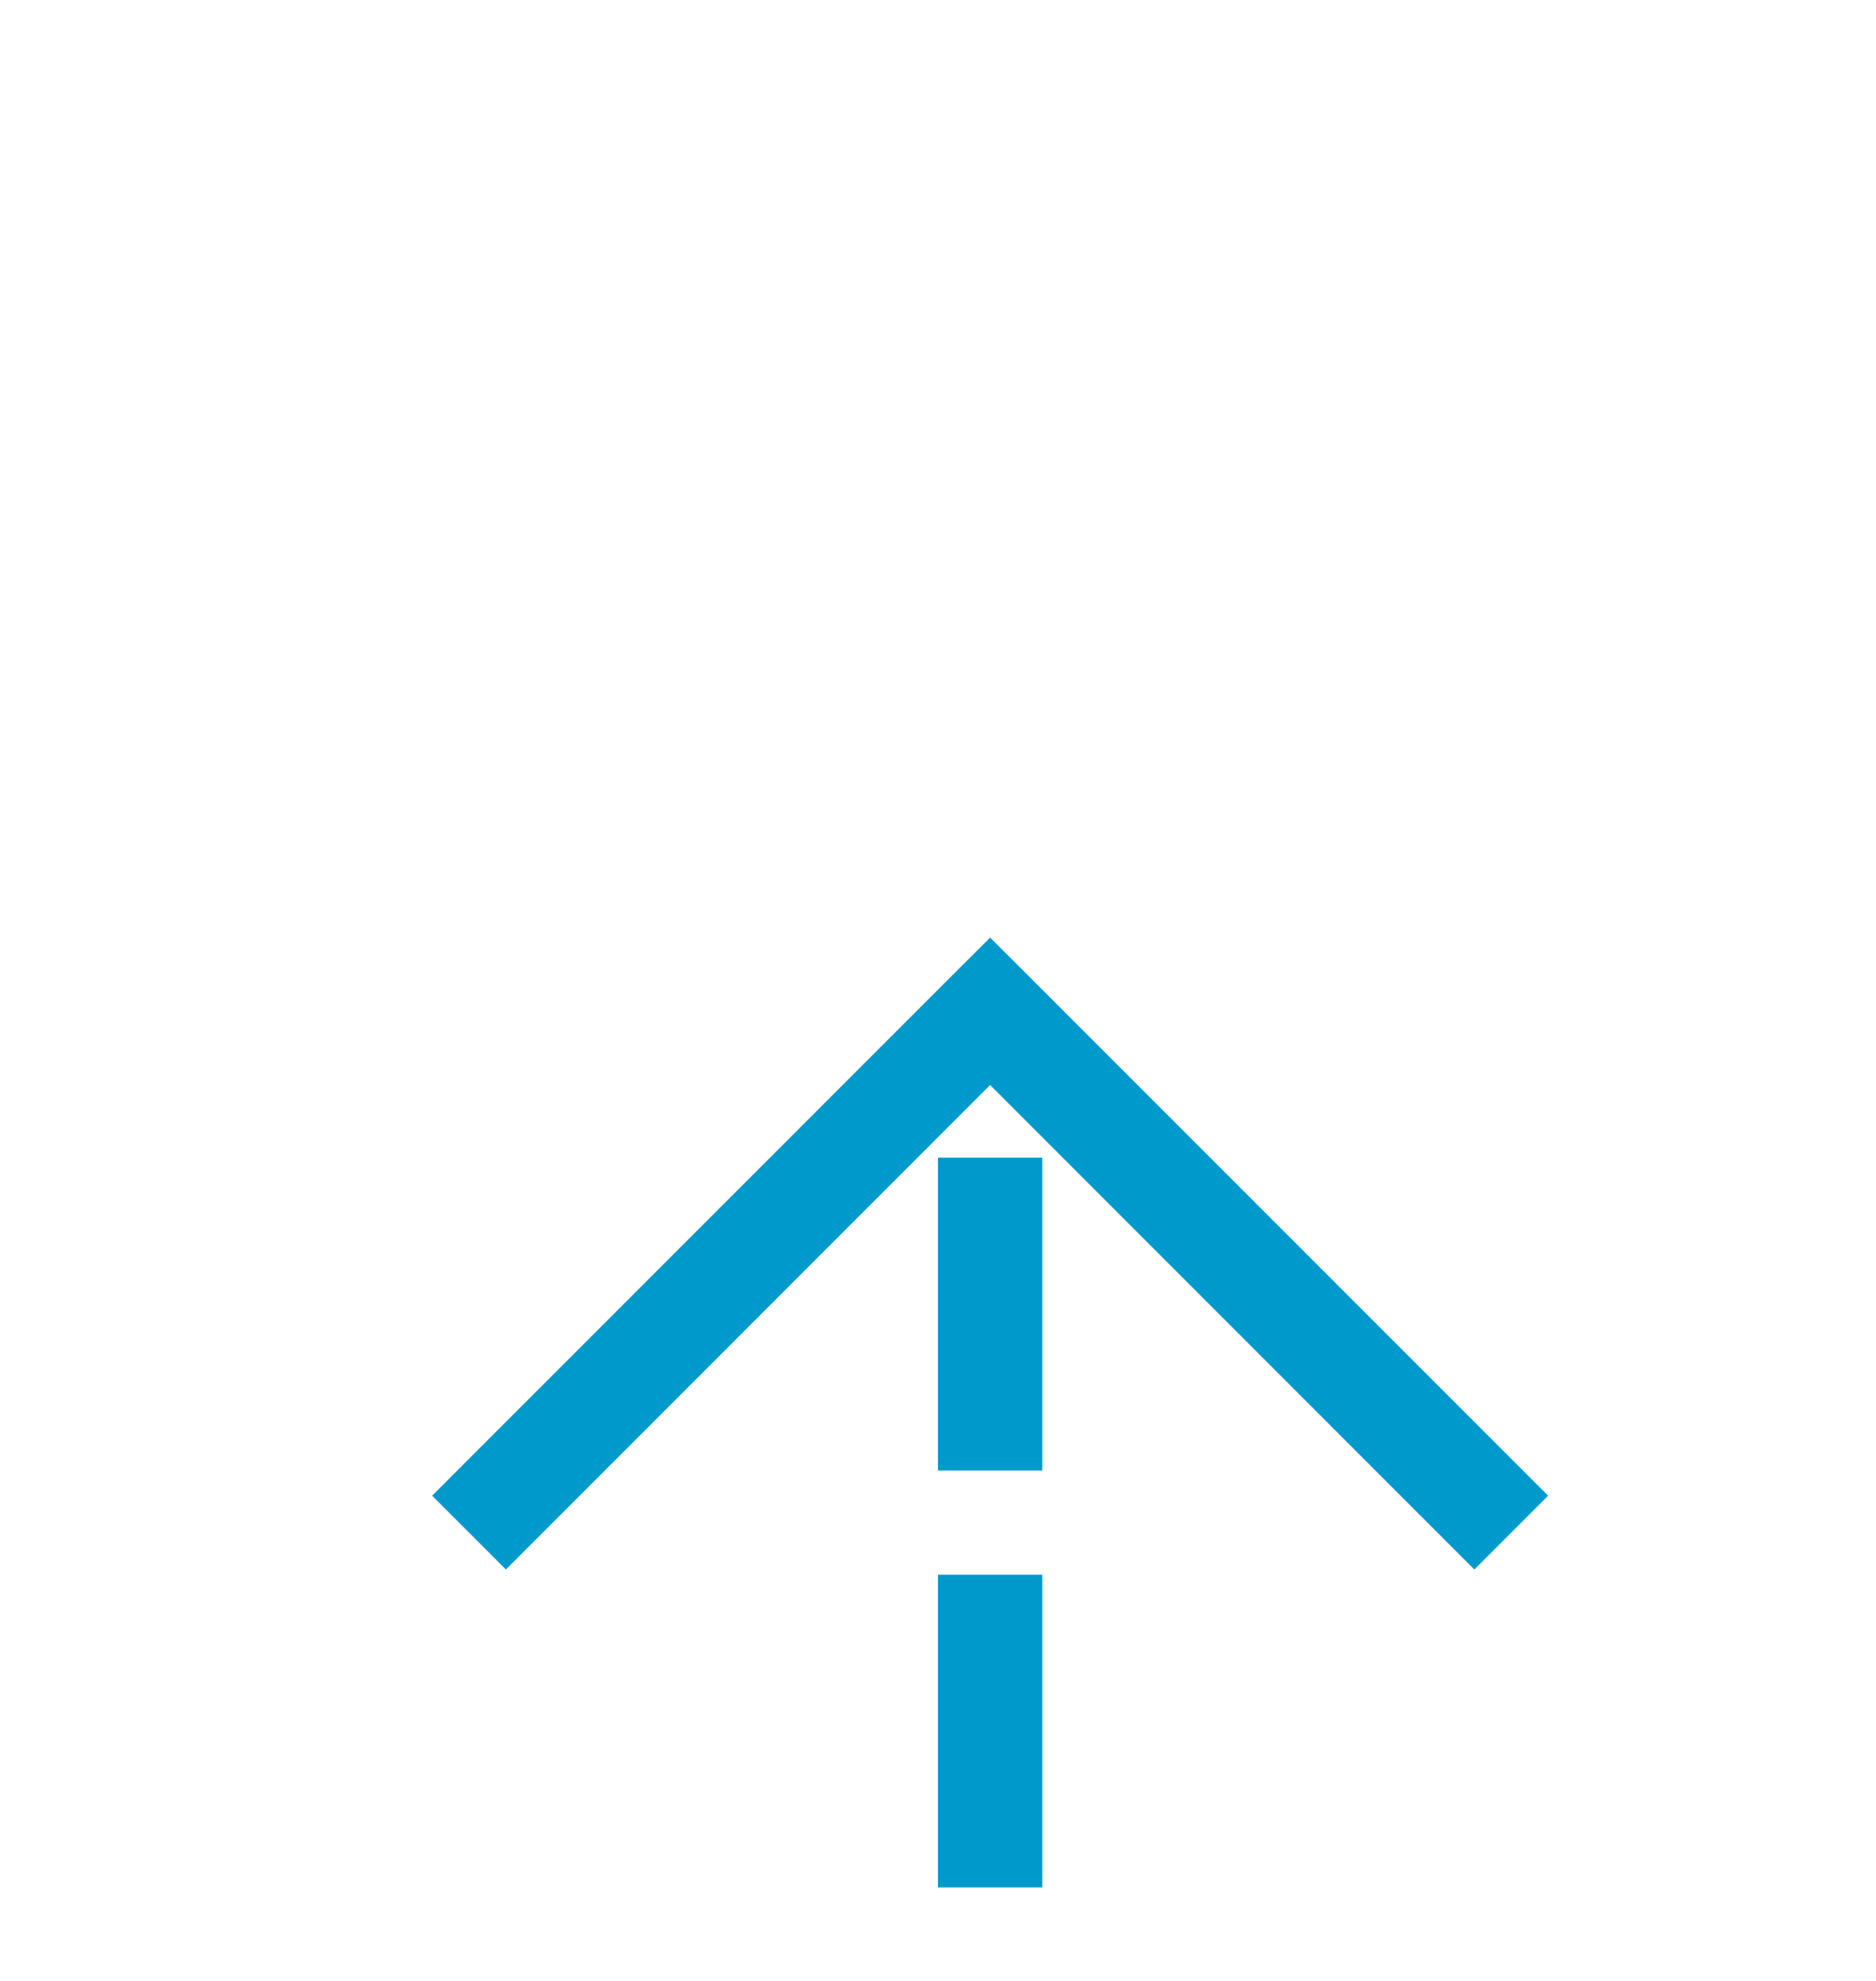 ﻿<?xml version="1.0" encoding="utf-8"?>
<svg version="1.1" xmlns:xlink="http://www.w3.org/1999/xlink" width="18px" height="19px" preserveAspectRatio="xMidYMin meet" viewBox="398 1592  16 19" xmlns="http://www.w3.org/2000/svg">
  <path d="M 95.5 1786  L 95.5 1781.076  A 0.167 0.167 0 0 0 95.333 1781.409 A 0.167 0.167 0 0 1 95.167 1781.242 L 95.167 1755.909  A 5 5 0 0 1 100.167 1751.409 L 401 1751.409  A 5 5 0 0 0 406.5 1746.409 L 406.5 1602  " stroke-width="1" stroke-dasharray="3,1" stroke="#0099cc" fill="none" />
  <path d="M 401.854 1607.054  L 406.5 1602.407  L 411.146 1607.054  L 411.854 1606.346  L 406.854 1601.346  L 406.5 1600.993  L 406.146 1601.346  L 401.146 1606.346  L 401.854 1607.054  Z " fill-rule="nonzero" fill="#0099cc" stroke="none" />
</svg>